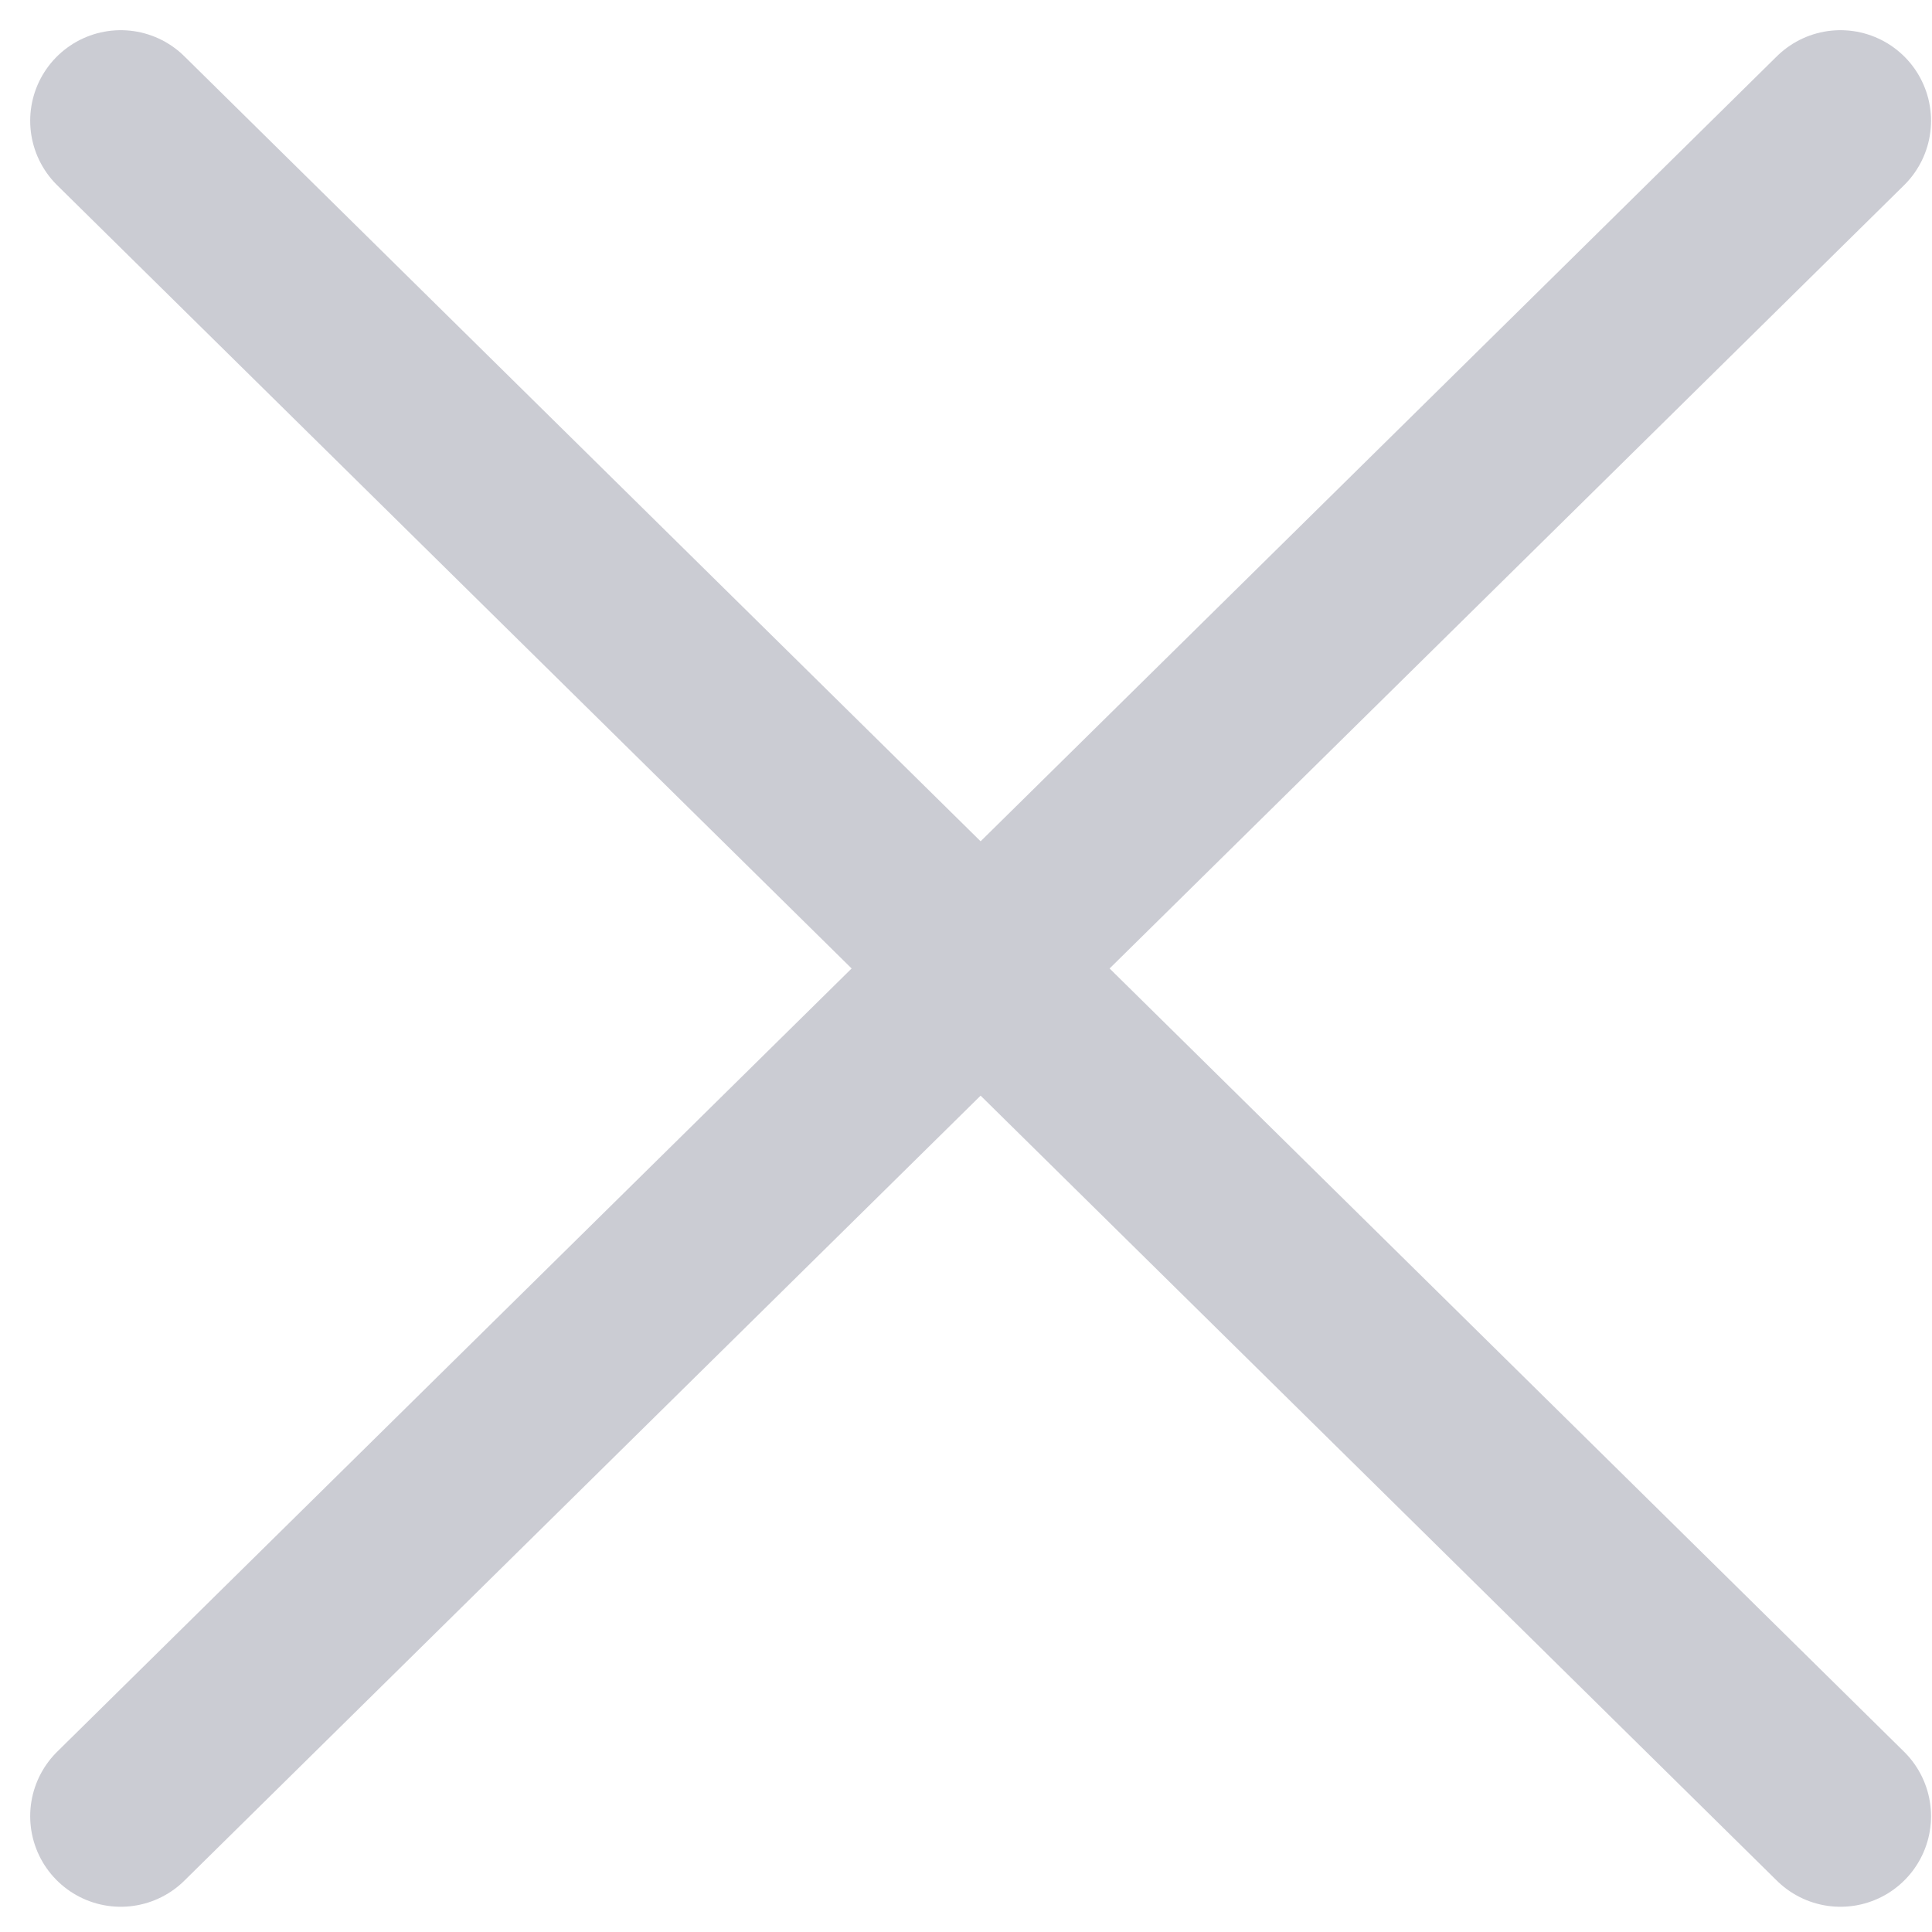 <svg width="16" height="16" viewBox="0 0 16 16" fill="none" xmlns="http://www.w3.org/2000/svg">
<g opacity="0.3">
<path d="M1 1L15.242 15.041" stroke="#52536D" stroke-width="1.5" stroke-linecap="round" stroke-linejoin="round"/>
<path d="M15.242 1L1 15.041" stroke="#52536D" stroke-width="1.5" stroke-linecap="round" stroke-linejoin="round"/>
</g>
</svg>

